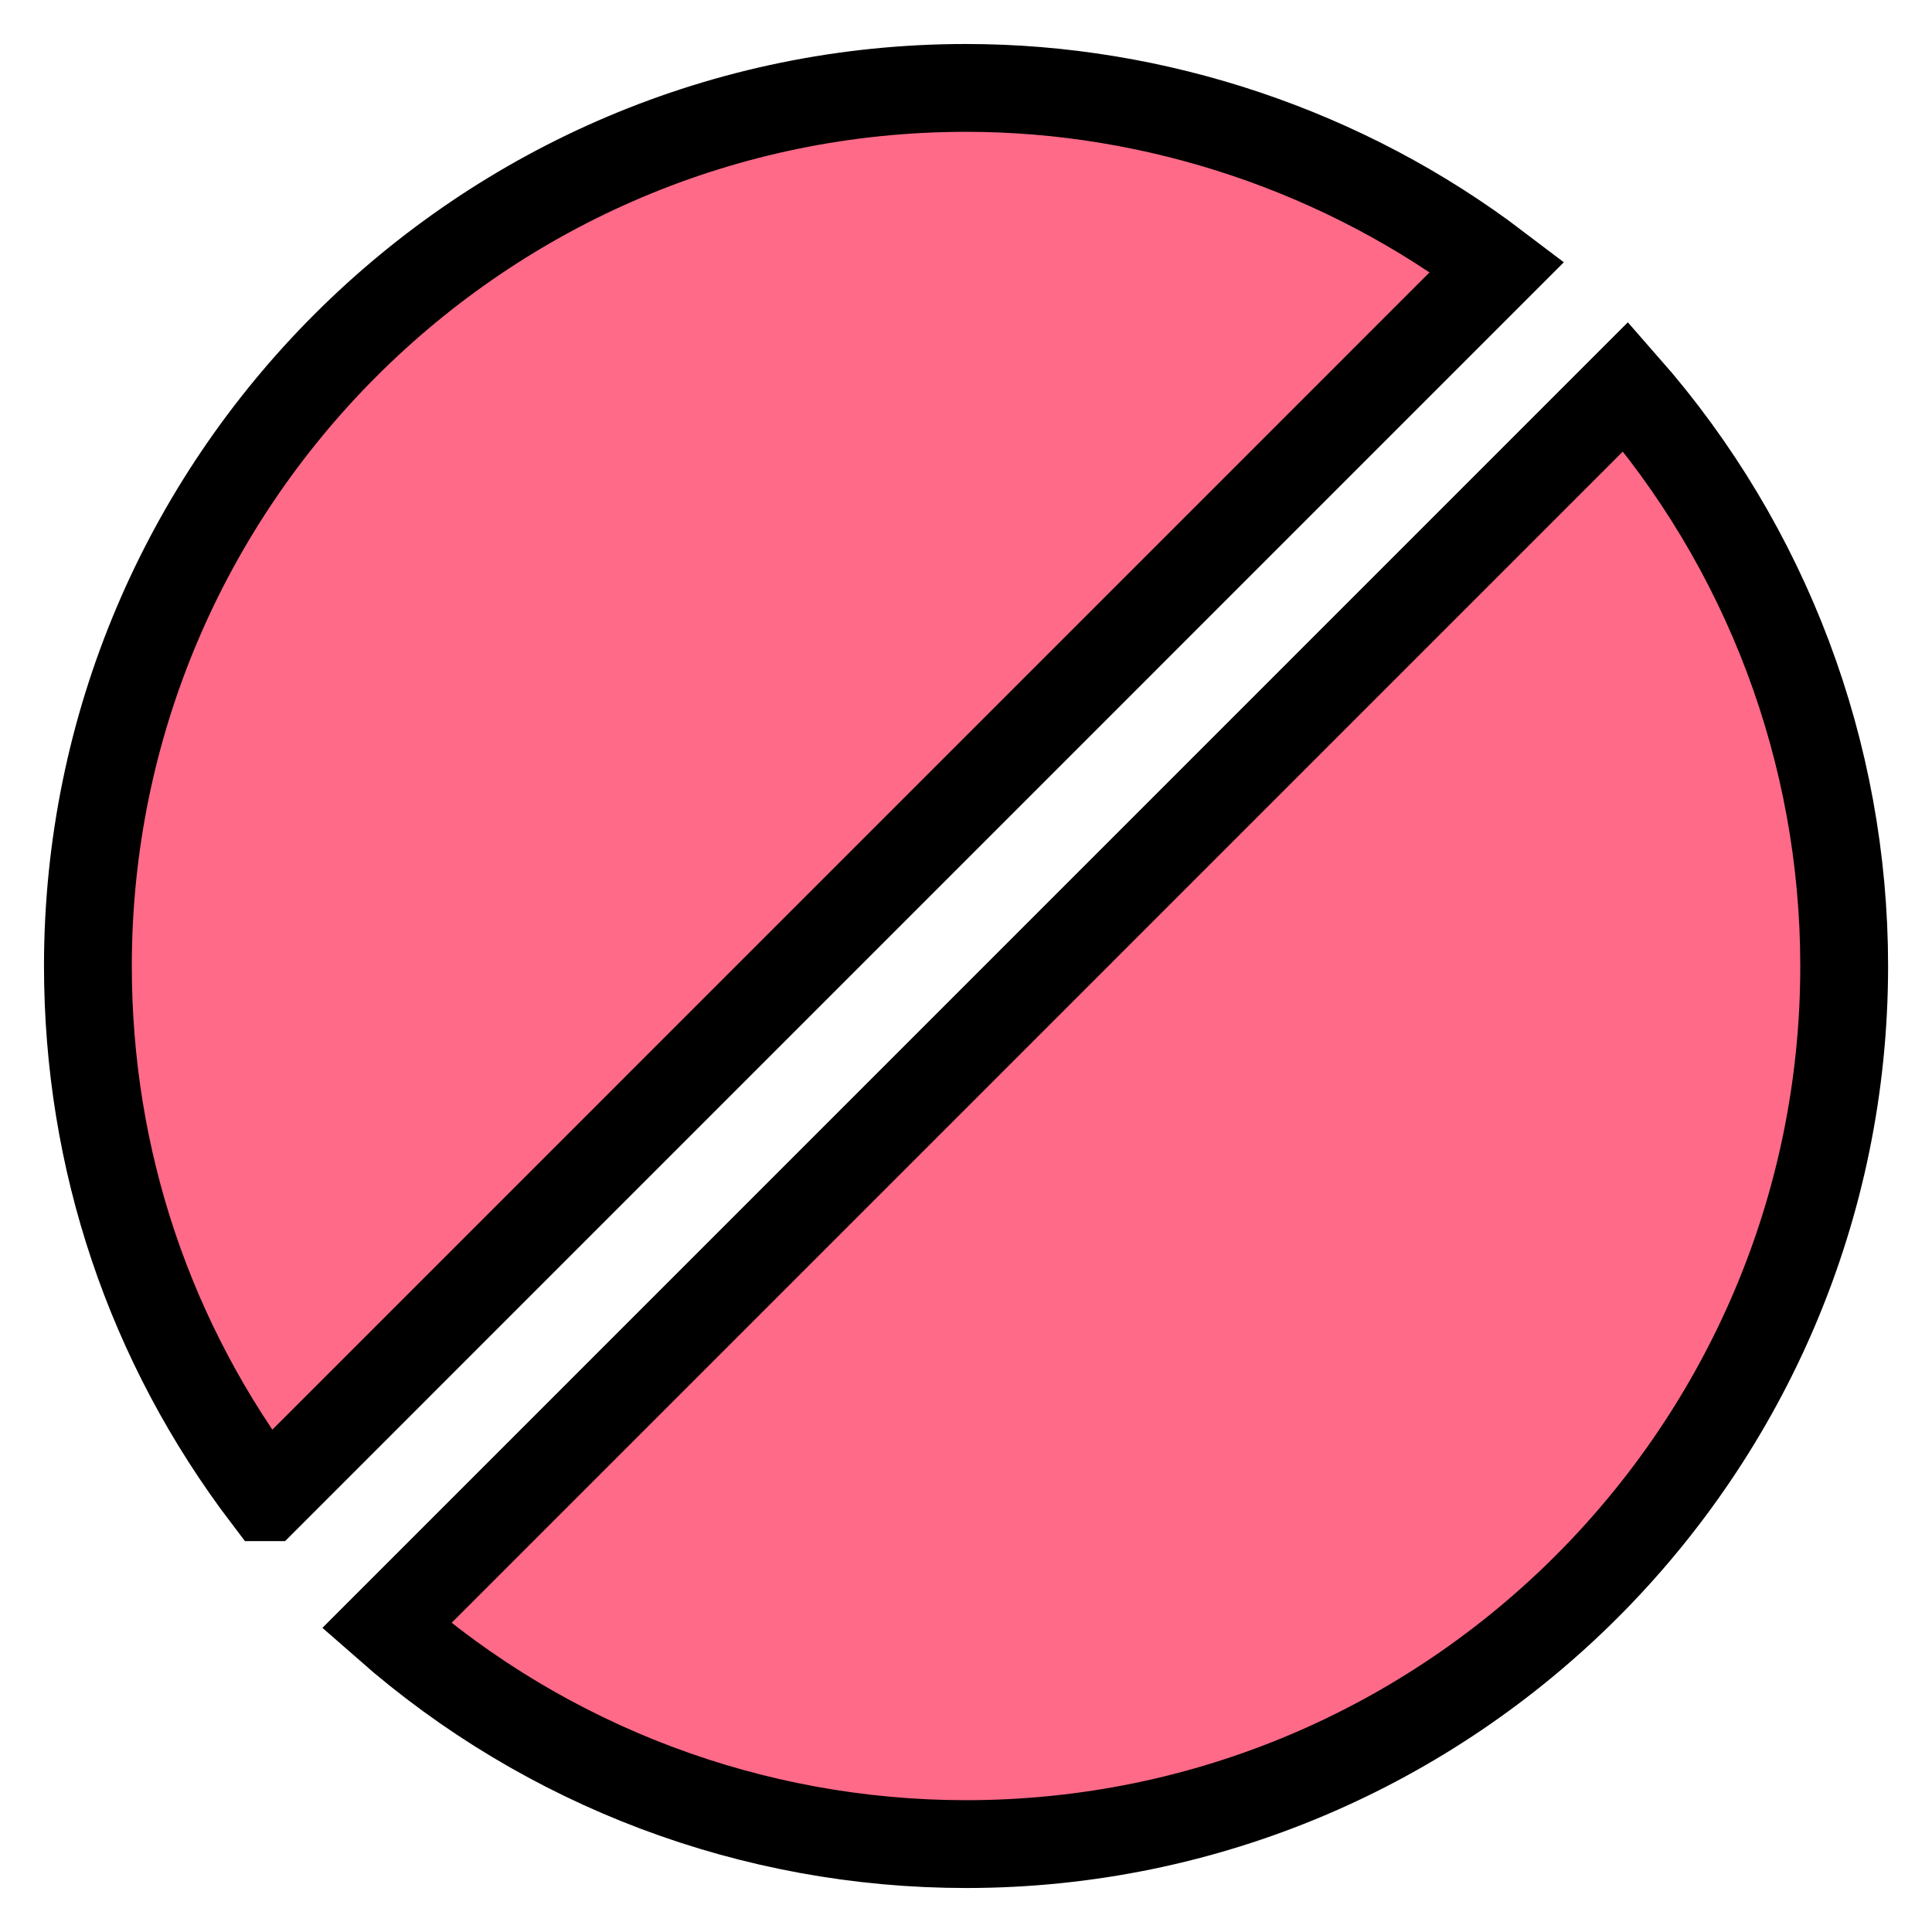 <svg width="22" height="22" viewBox="0 0 22 22" fill="none" xmlns="http://www.w3.org/2000/svg">
<path d="M11.001 20.999C8.569 20.999 6.226 20.116 4.402 18.513L18.513 4.401C20.117 6.227 21 8.571 21 11C21 16.513 16.514 20.999 11.001 20.999ZM3.038 17.049L3.037 17.049C1.705 15.297 1.001 13.206 1.001 11C1.001 5.487 5.487 1.001 11.001 1.001C13.172 1.001 15.32 1.724 17.049 3.038L3.039 17.049L3.038 17.049Z" fill="#FF6A88" stroke="black"/>
</svg>
